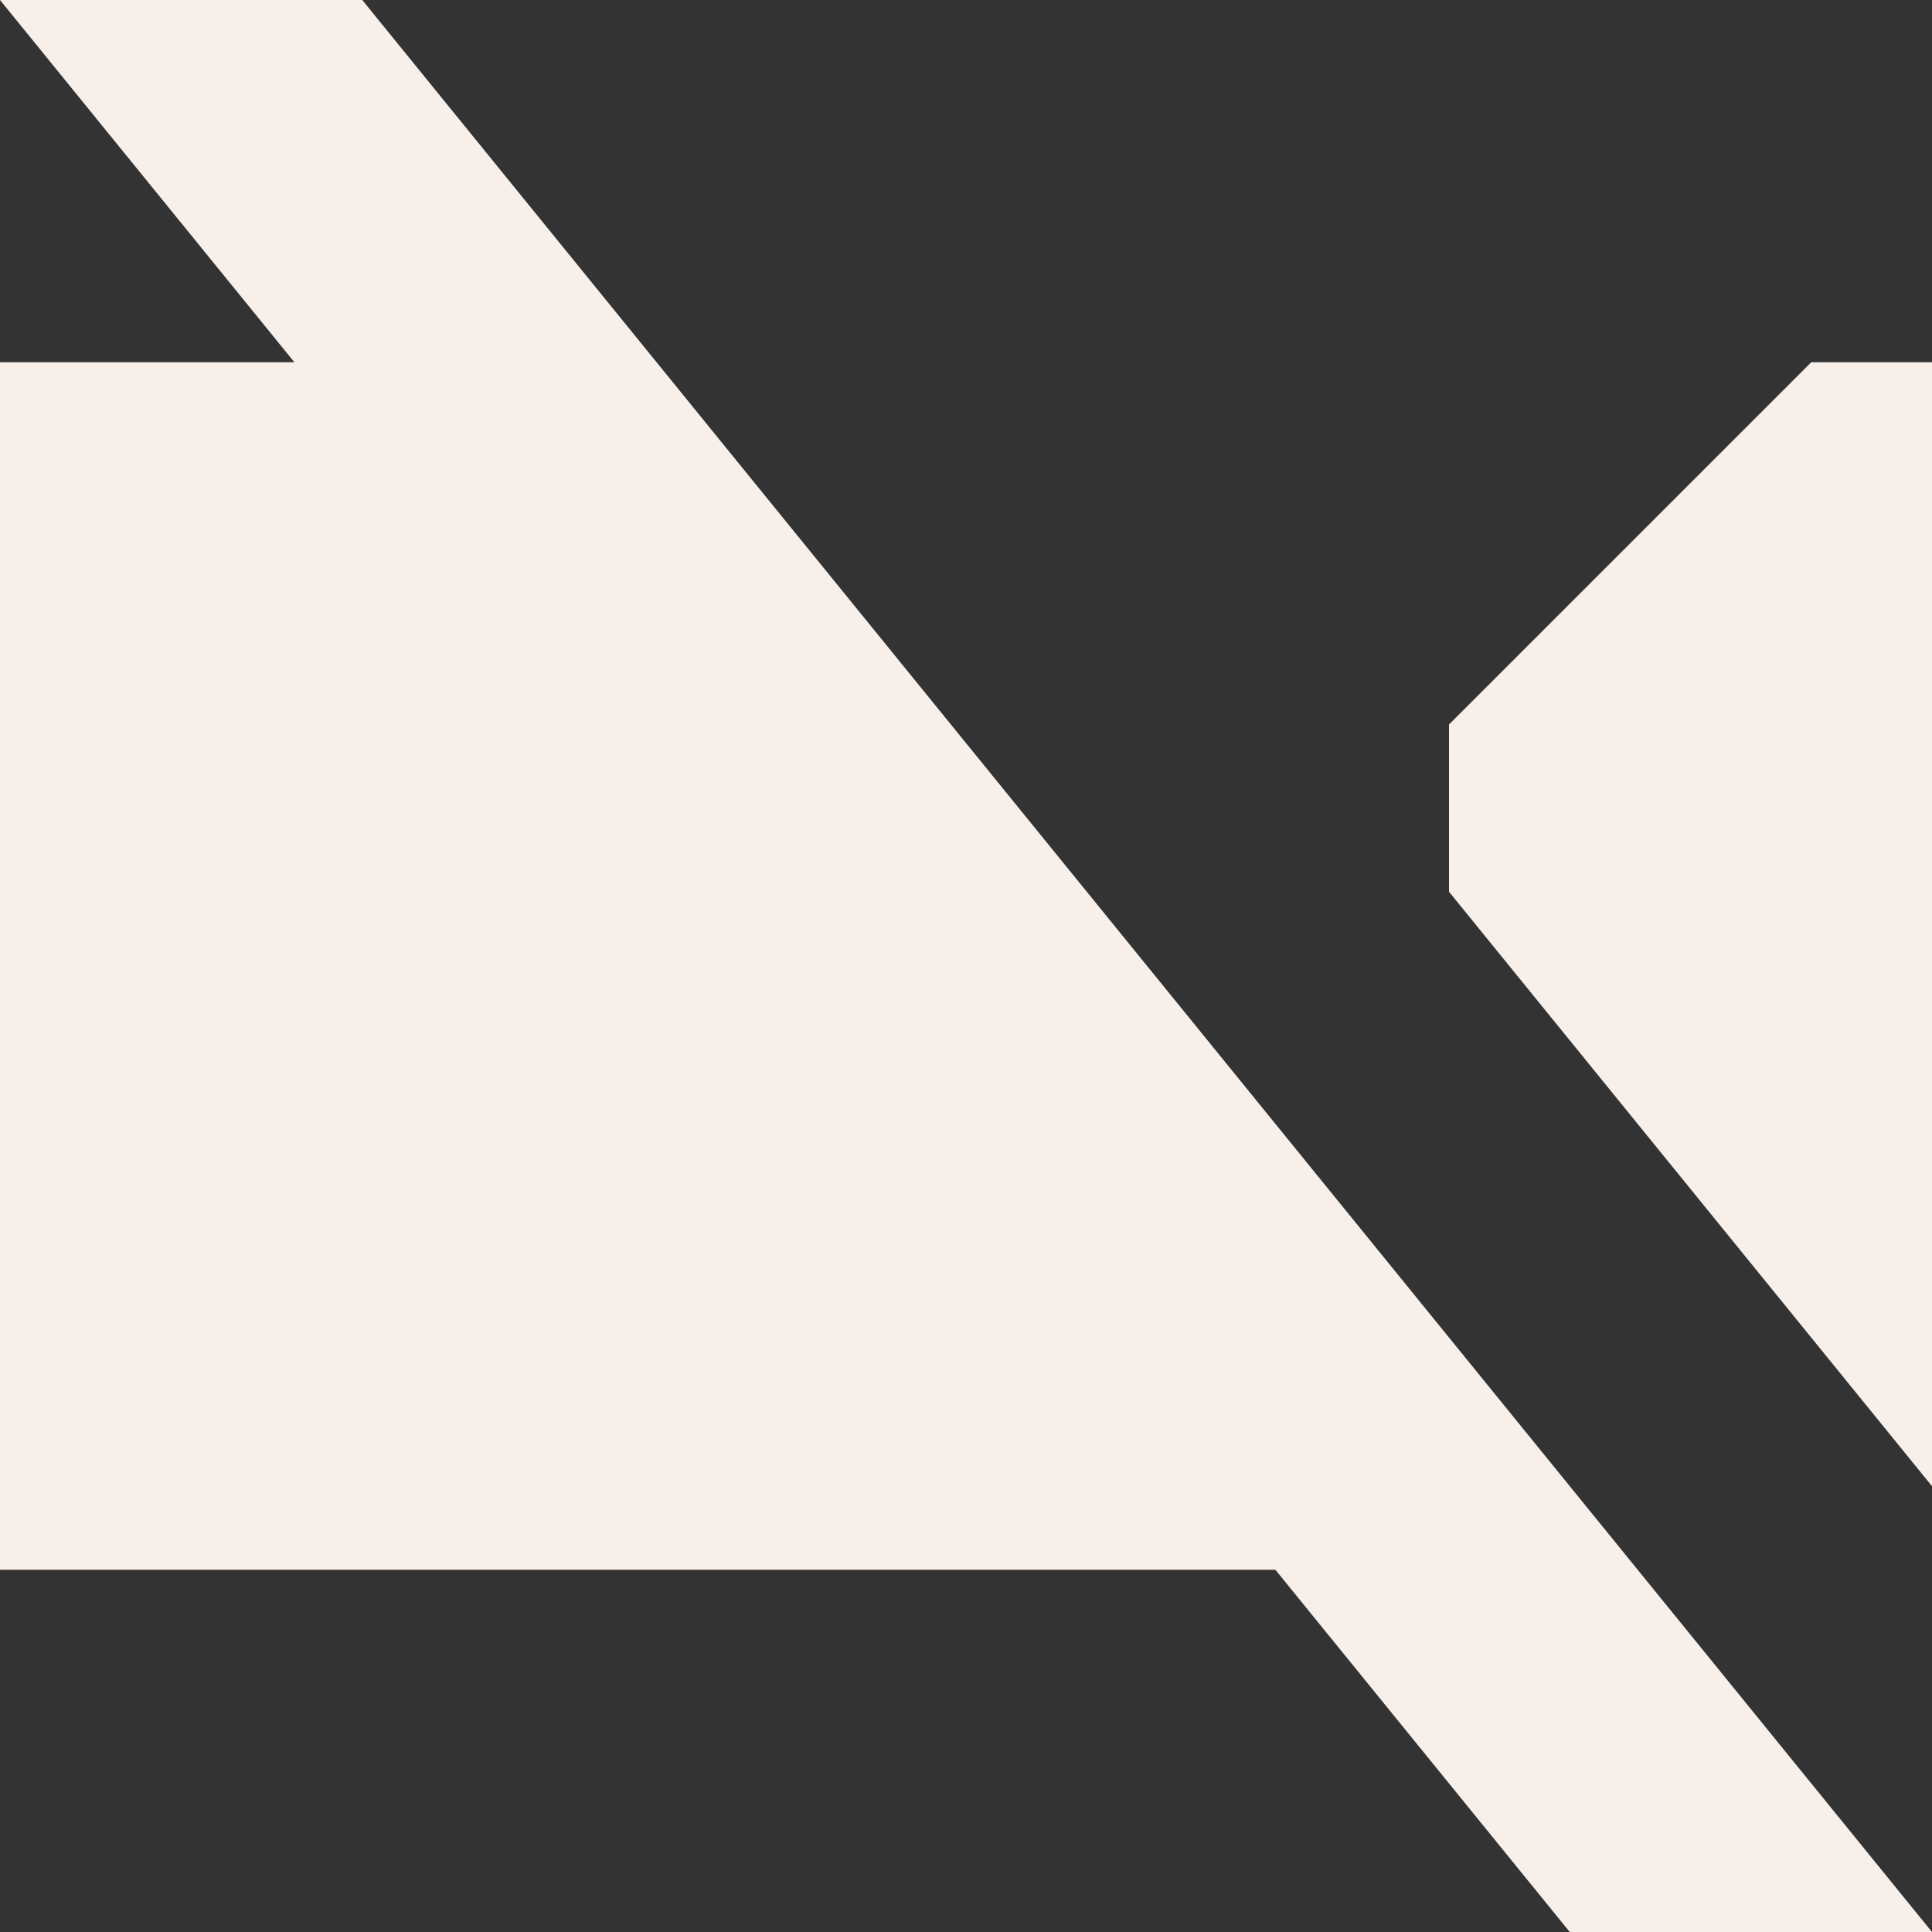 <svg width="16" height="16" viewBox="0 0 16 16" fill="none" xmlns="http://www.w3.org/2000/svg">
<rect x="0" y="0" width="16" height="16" fill="#333333" stroke="none"/>
<path d="M16 16H13L10.562 13H0V3H2.438L0 0H3L16 16Z" fill="#F7F0EA"/>
<path d="M12 7.385L16 12.308V3H15L12 6V7.385Z" fill="#F7F0EA"/>
</svg>
